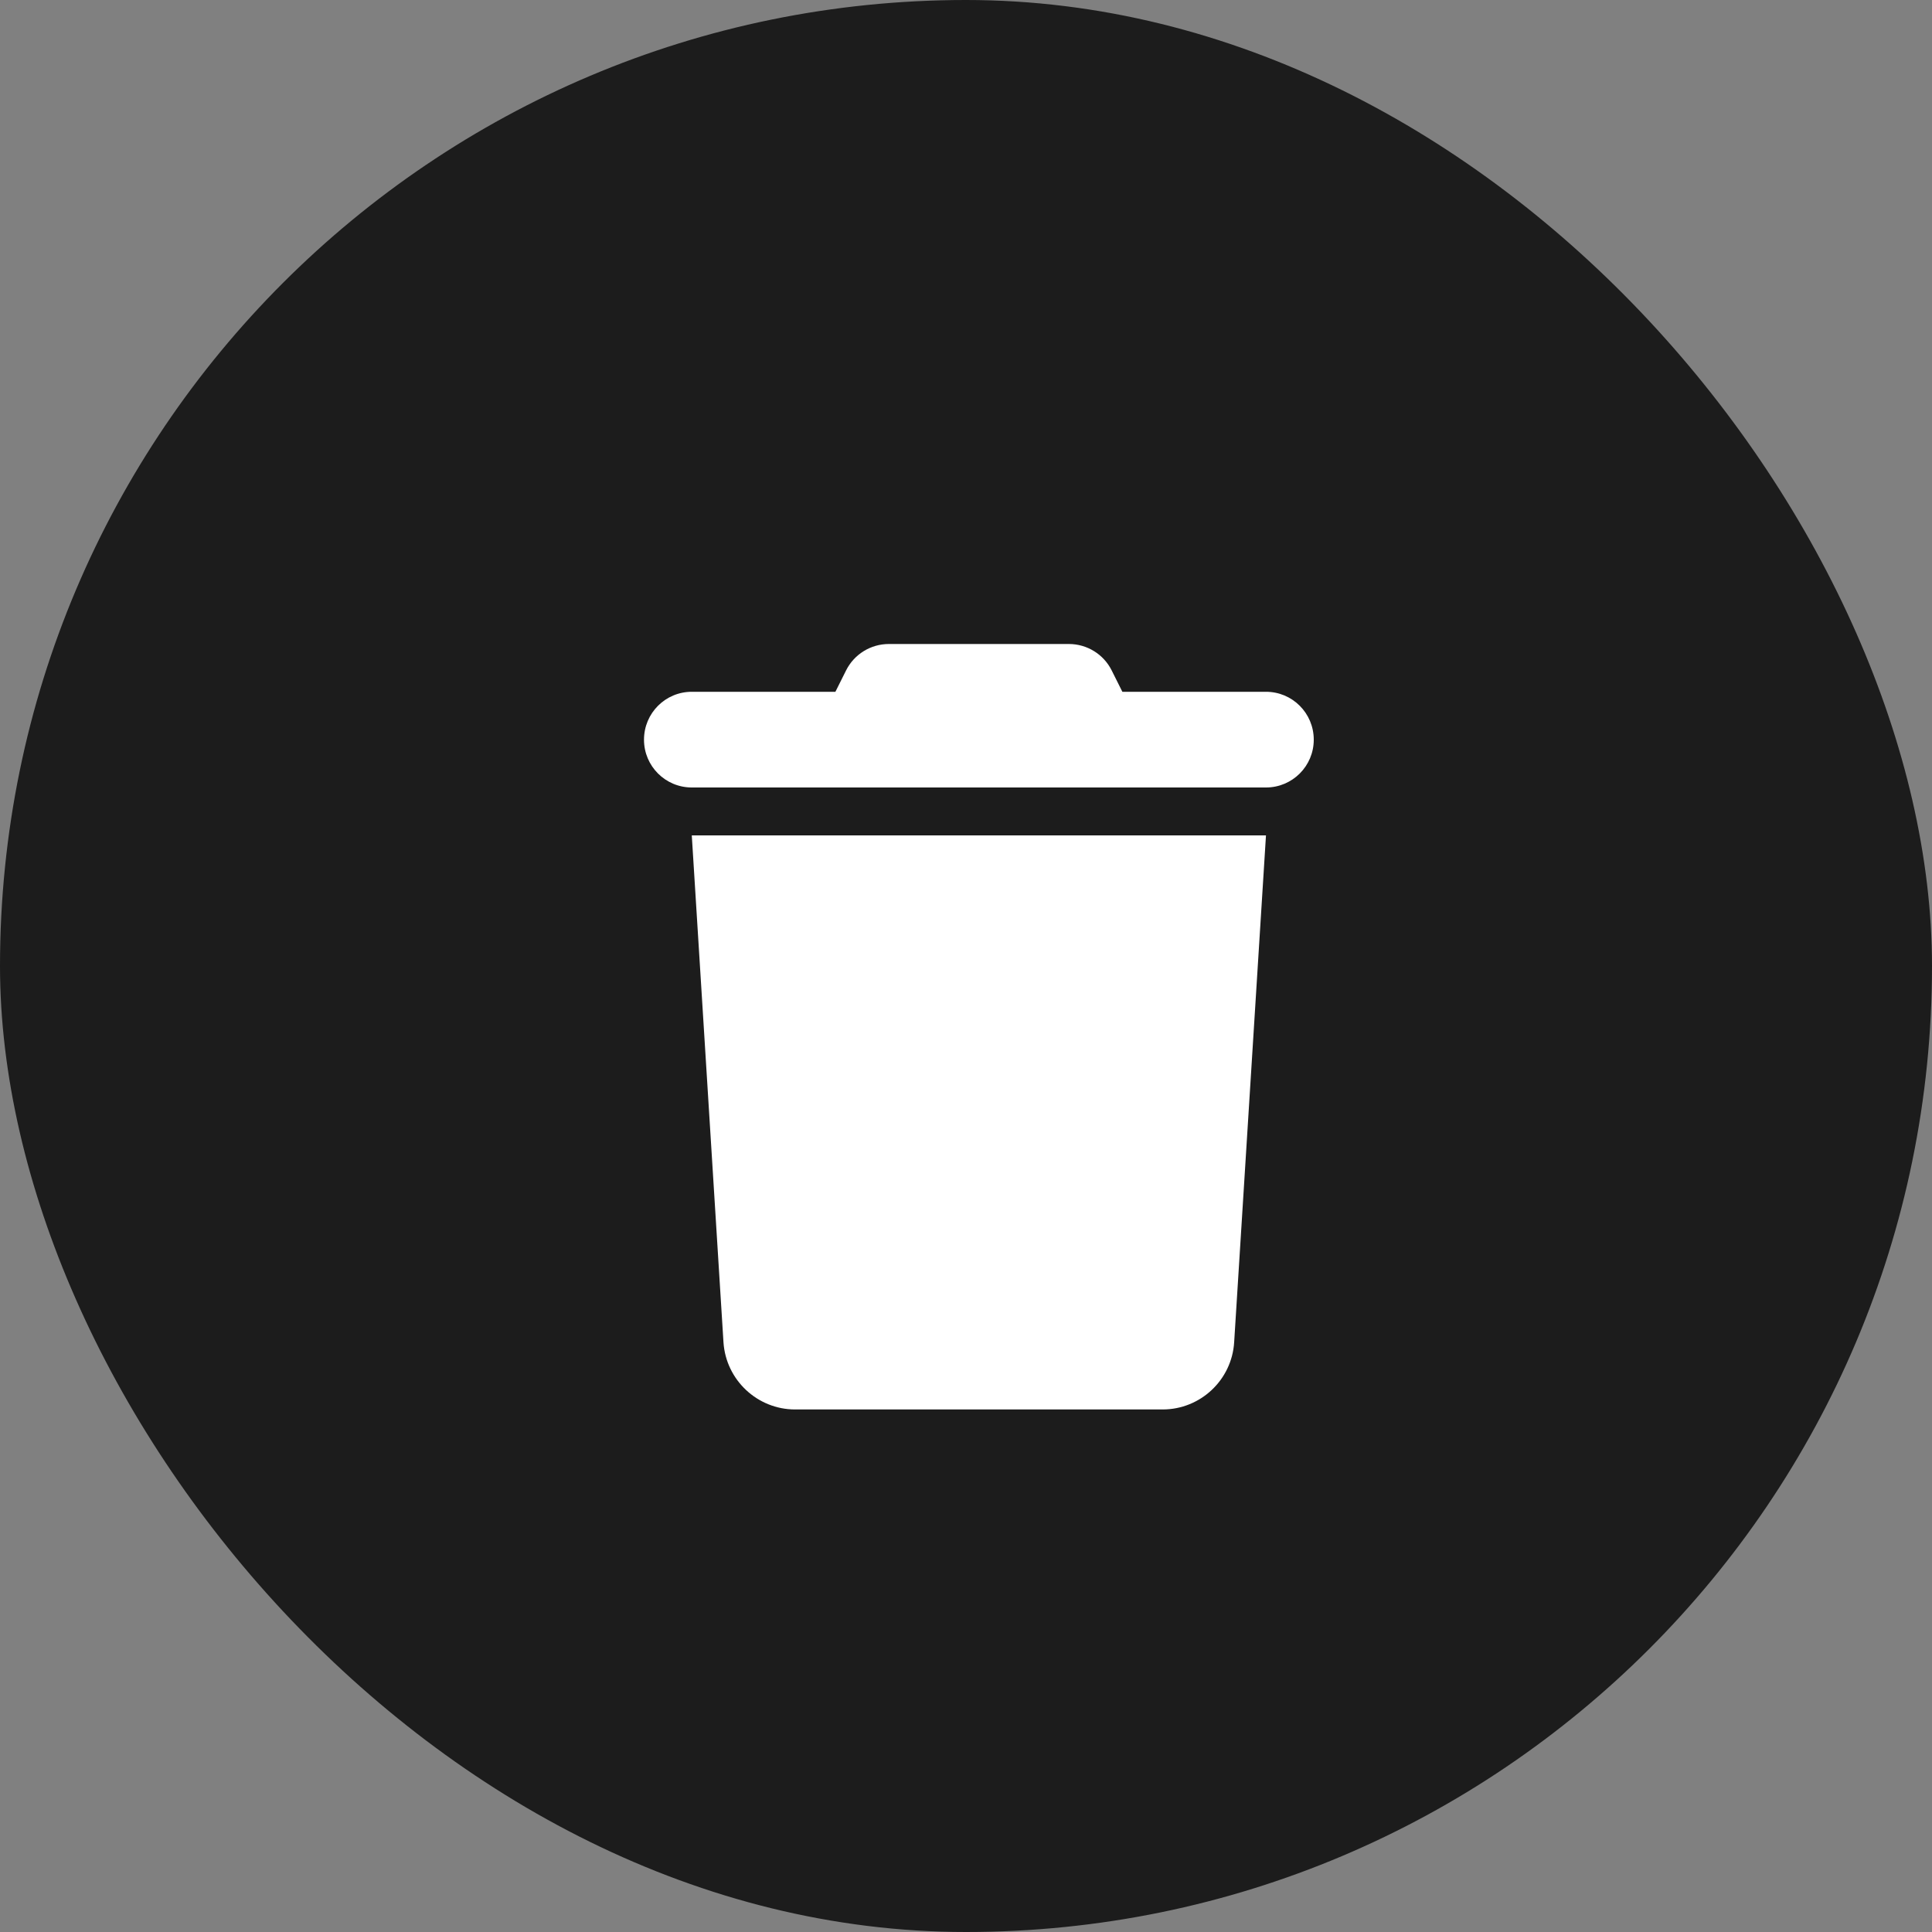 <svg width="15" height="15" viewBox="0 0 15 15" fill="none" xmlns="http://www.w3.org/2000/svg">
<rect x="0" y="0" width="15" height="15" fill="#808080" stroke="none"/>
<rect width="15" height="15" rx="7.5" fill="#1C1C1C"/>
<path d="M6.569 5.205L6.486 5.371H5.371C5.166 5.371 5 5.537 5 5.743C5 5.948 5.166 6.114 5.371 6.114H9.829C10.034 6.114 10.2 5.948 10.2 5.743C10.2 5.537 10.034 5.371 9.829 5.371H8.714L8.631 5.205C8.568 5.079 8.439 5 8.299 5H6.901C6.761 5 6.632 5.079 6.569 5.205ZM9.829 6.486H5.371L5.617 10.421C5.636 10.714 5.88 10.943 6.173 10.943H9.027C9.32 10.943 9.564 10.714 9.582 10.421L9.829 6.486Z" fill="white"/>
</svg>
